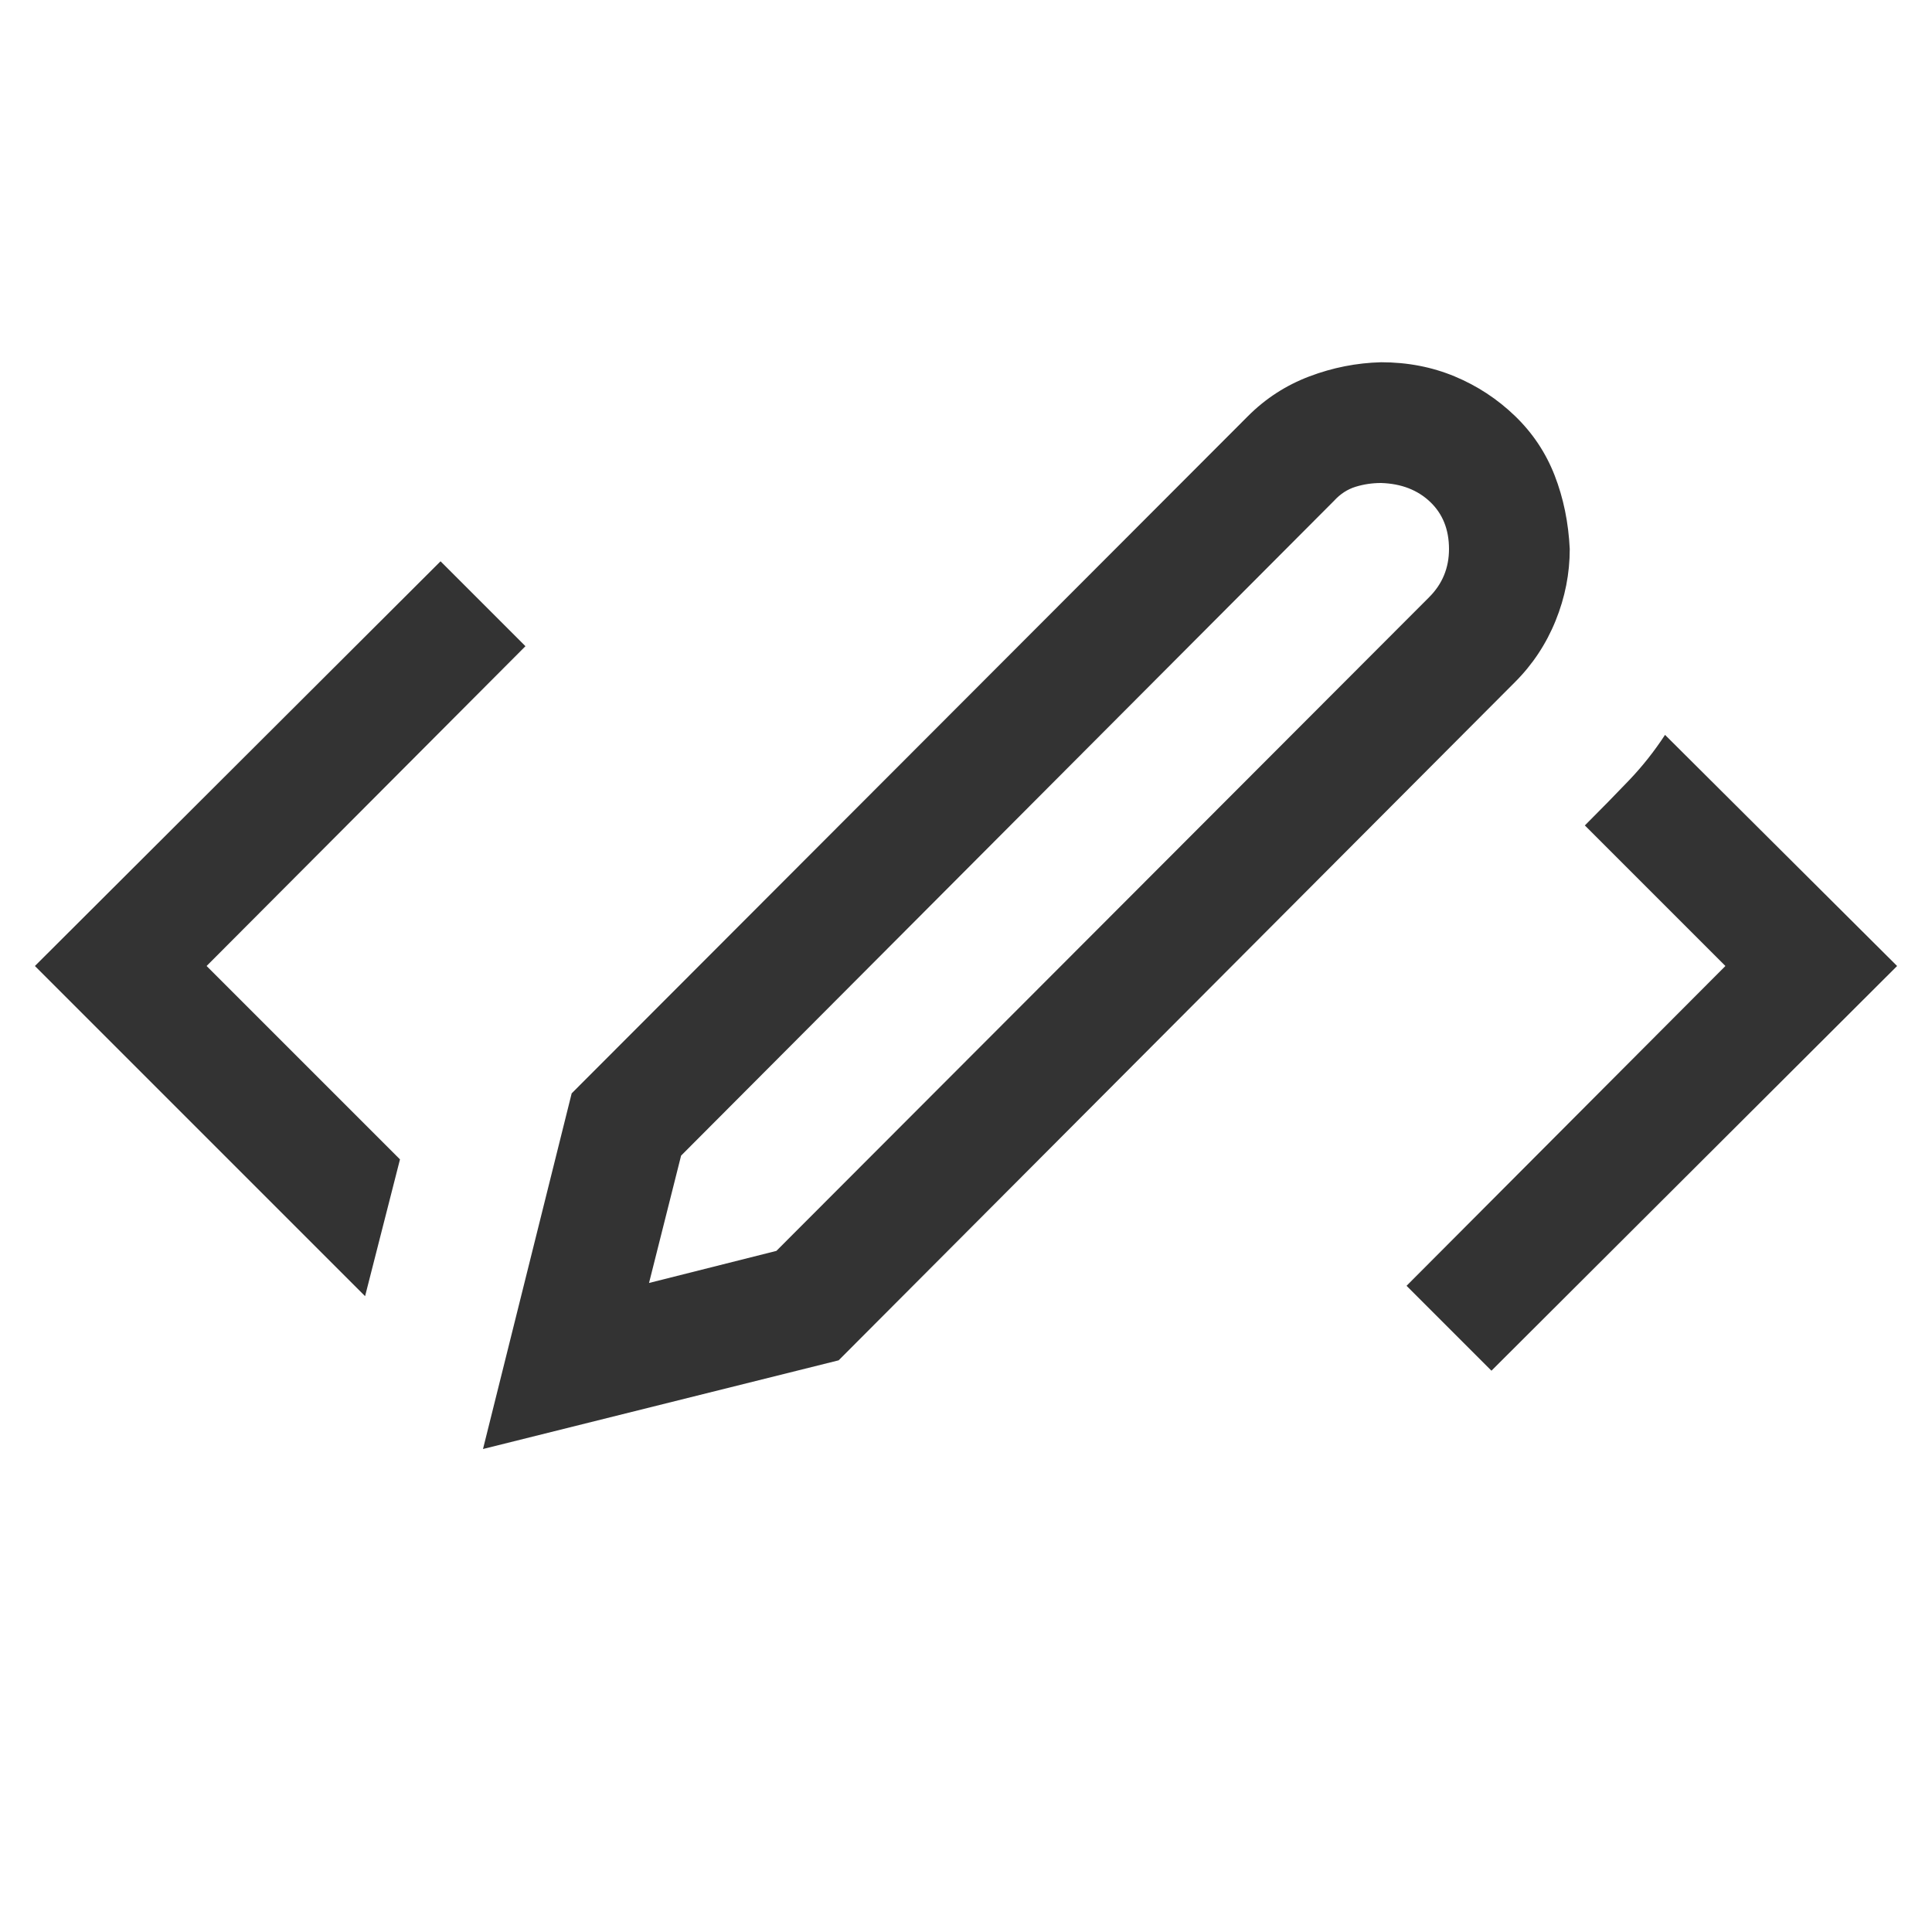 <svg xmlns="http://www.w3.org/2000/svg" viewBox="0 0 2048 2048"><path d="M219 1024l205 205-37 145-350-350 430-429 90 90-338 339zm1792 0l-430 429-90-90 338-339-149-149q26-26 47-48t38-48l246 245zm-547-640q42 0 78 15t64 42 42 63 16 78q0 39-15 76t-43 65l-717 719-377 94 94-377 717-718q28-28 65-42t76-15zm51 249q21-21 21-51 0-31-20-50t-52-20q-14 0-27 4t-23 15l-692 694-34 135 135-34 692-693z" fill="#333333"></path></svg>